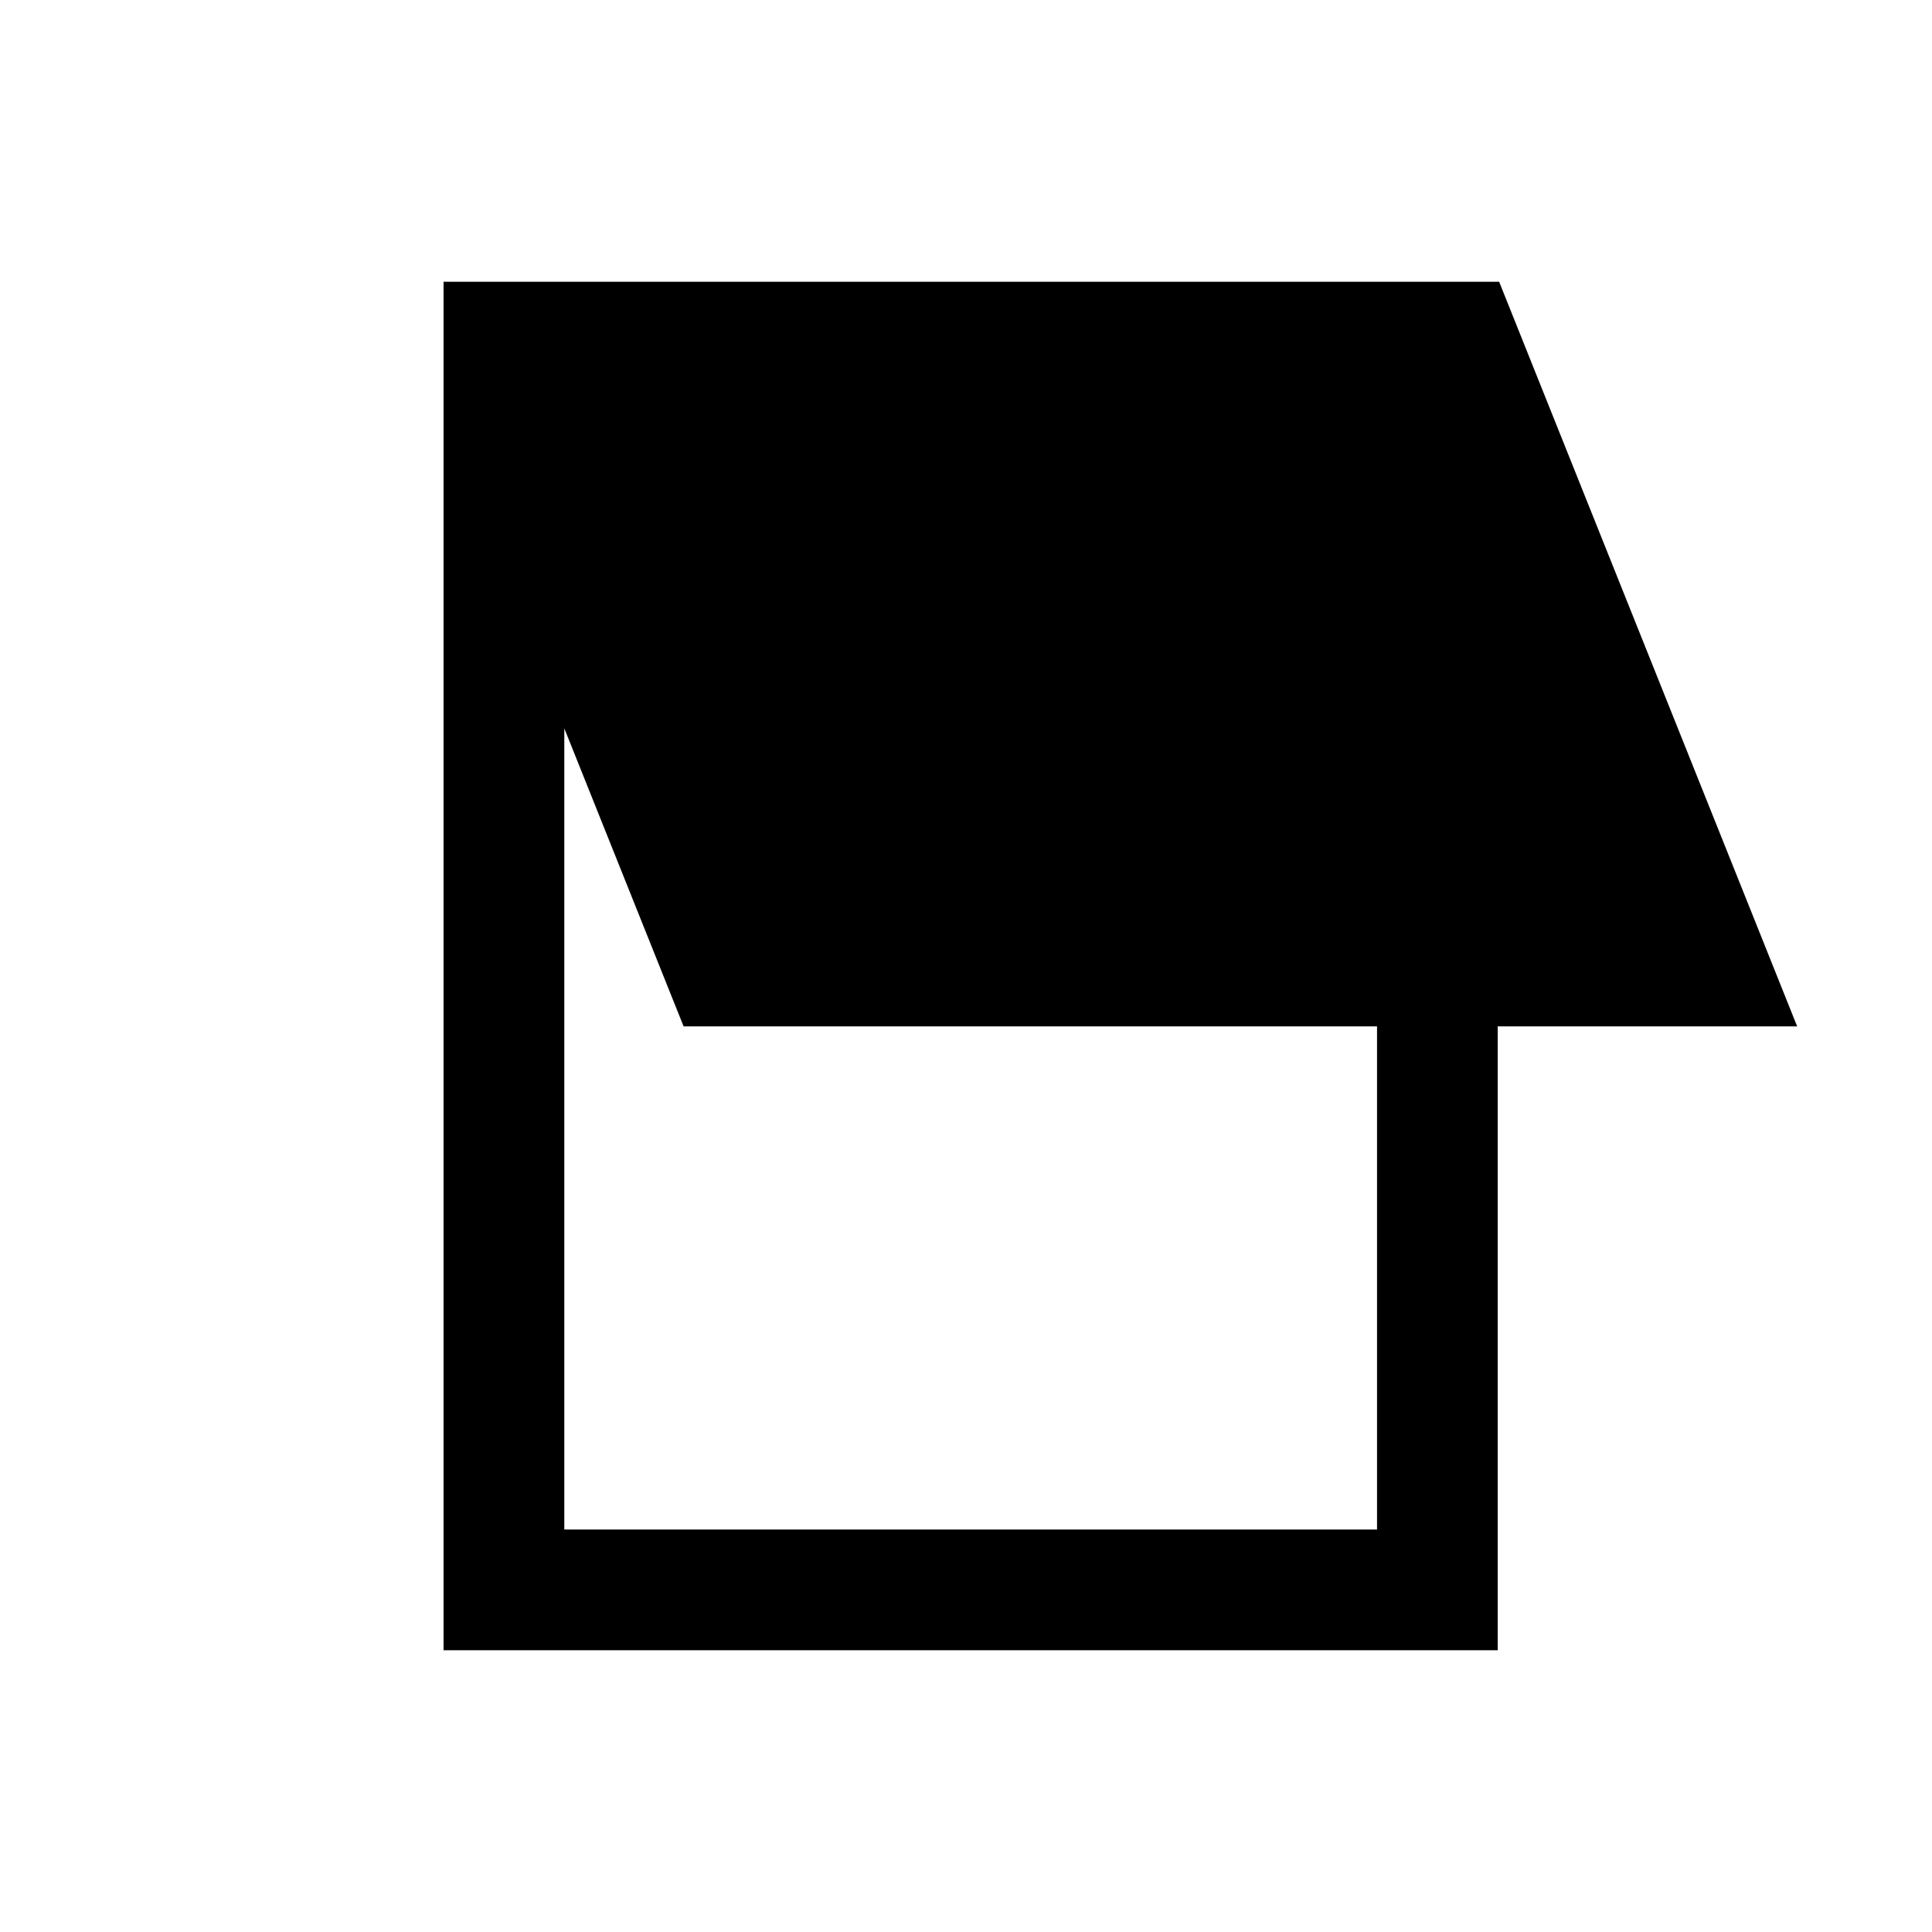 <svg xmlns="http://www.w3.org/2000/svg" width="24" height="24" viewBox="0 0 24 24" fill='currentColor'><path d="M5.51 20.5v-17h13.113l3.702 9.25h-3.72v7.75zm1.5-1.5h10.096v-6.25H8.492L7.01 9.048z"/></svg>